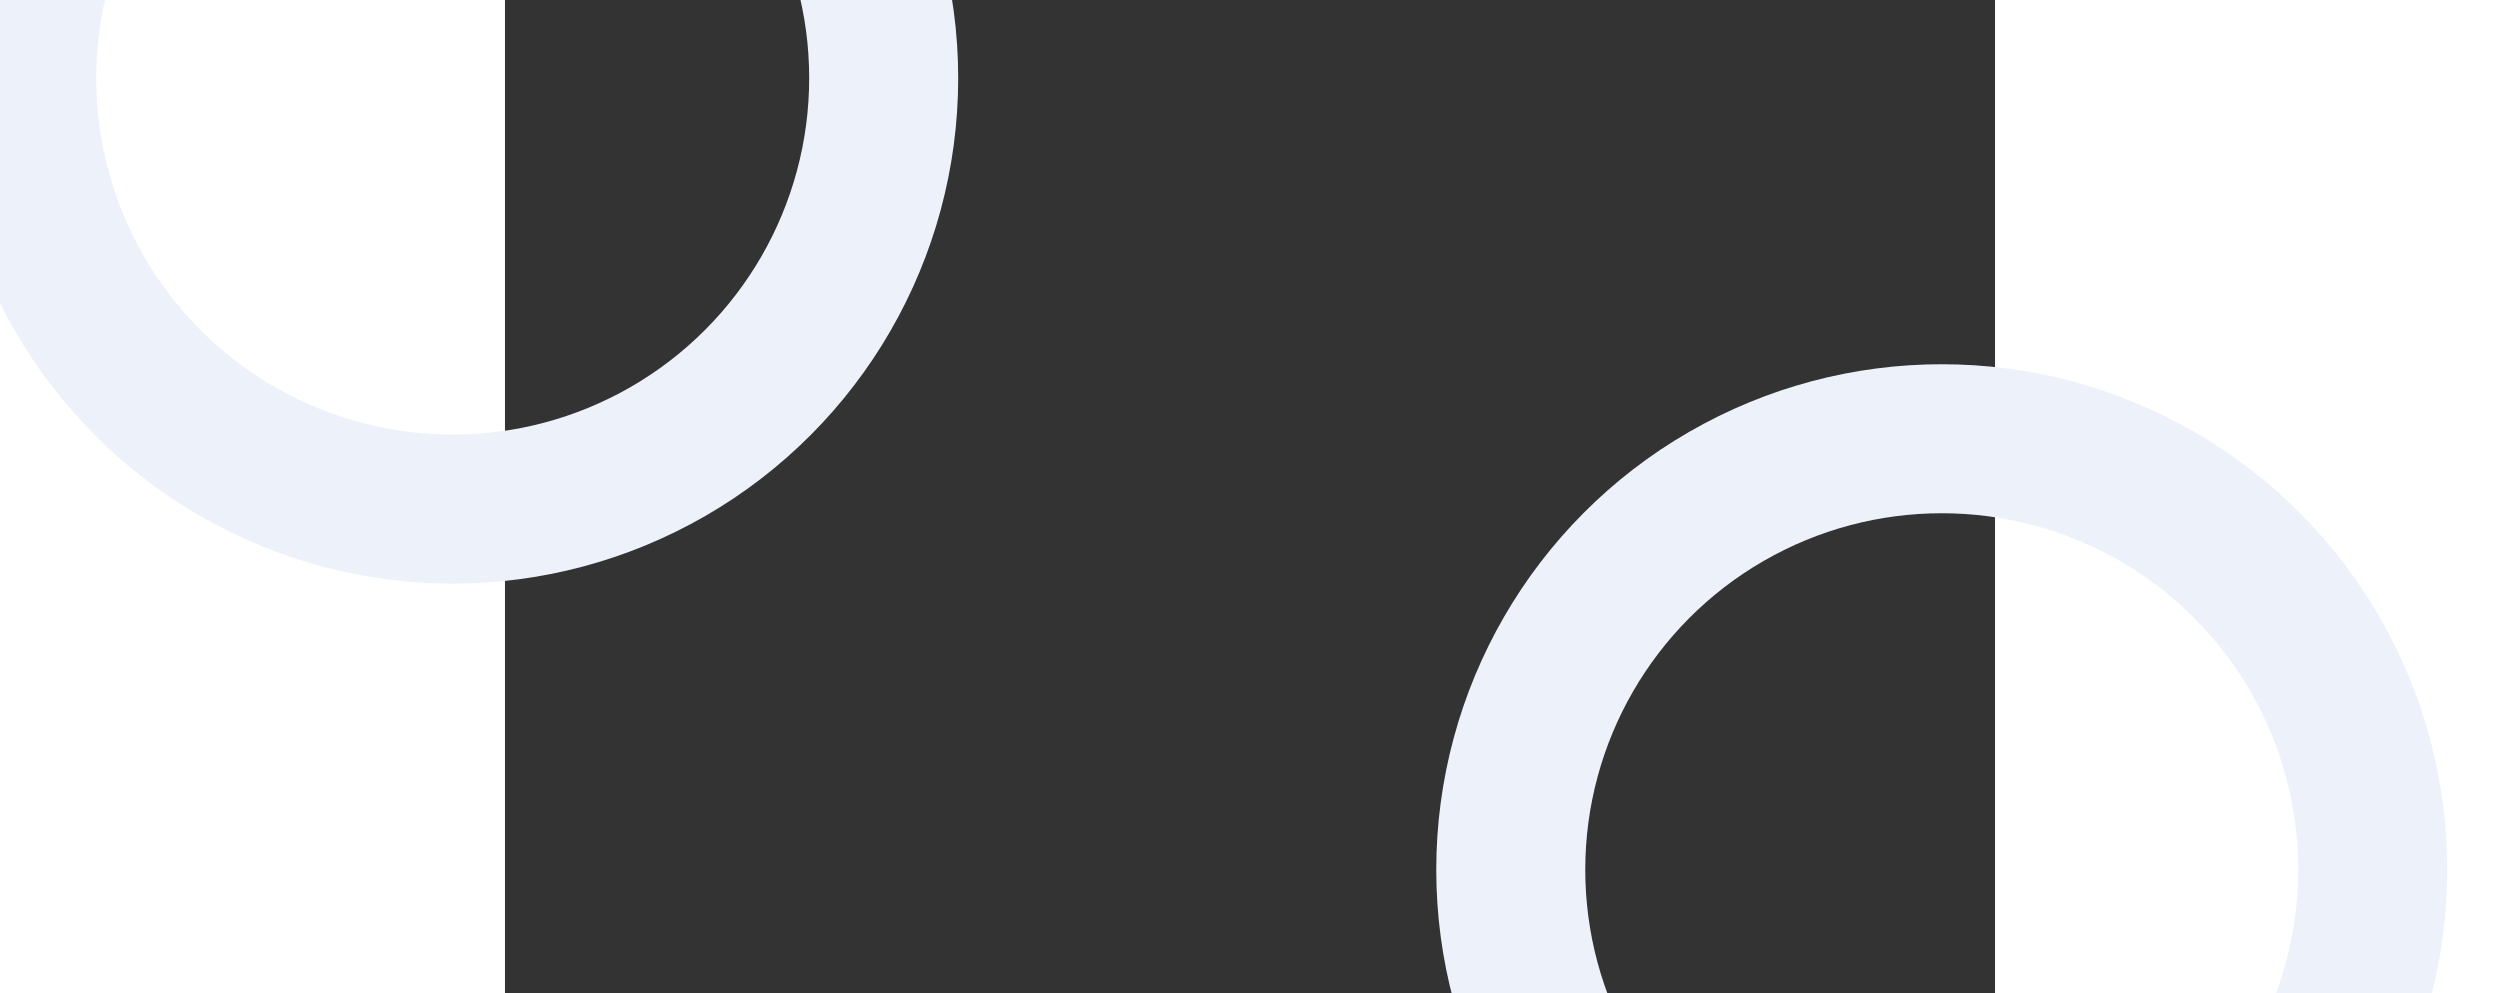 <svg xmlns="http://www.w3.org/2000/svg" width="2416" height="960" fill="none" viewBox="0 0 1440 960"><rect x="0" y="0" width="1440" height="960" fill="#333333" stroke="none"/><g stroke="#edf1f9" stroke-width="144"><circle cx="-50.5" cy="75.5" r="416.5"/><circle cx="1388.5" cy="840.5" r="416.5"/></g></svg>